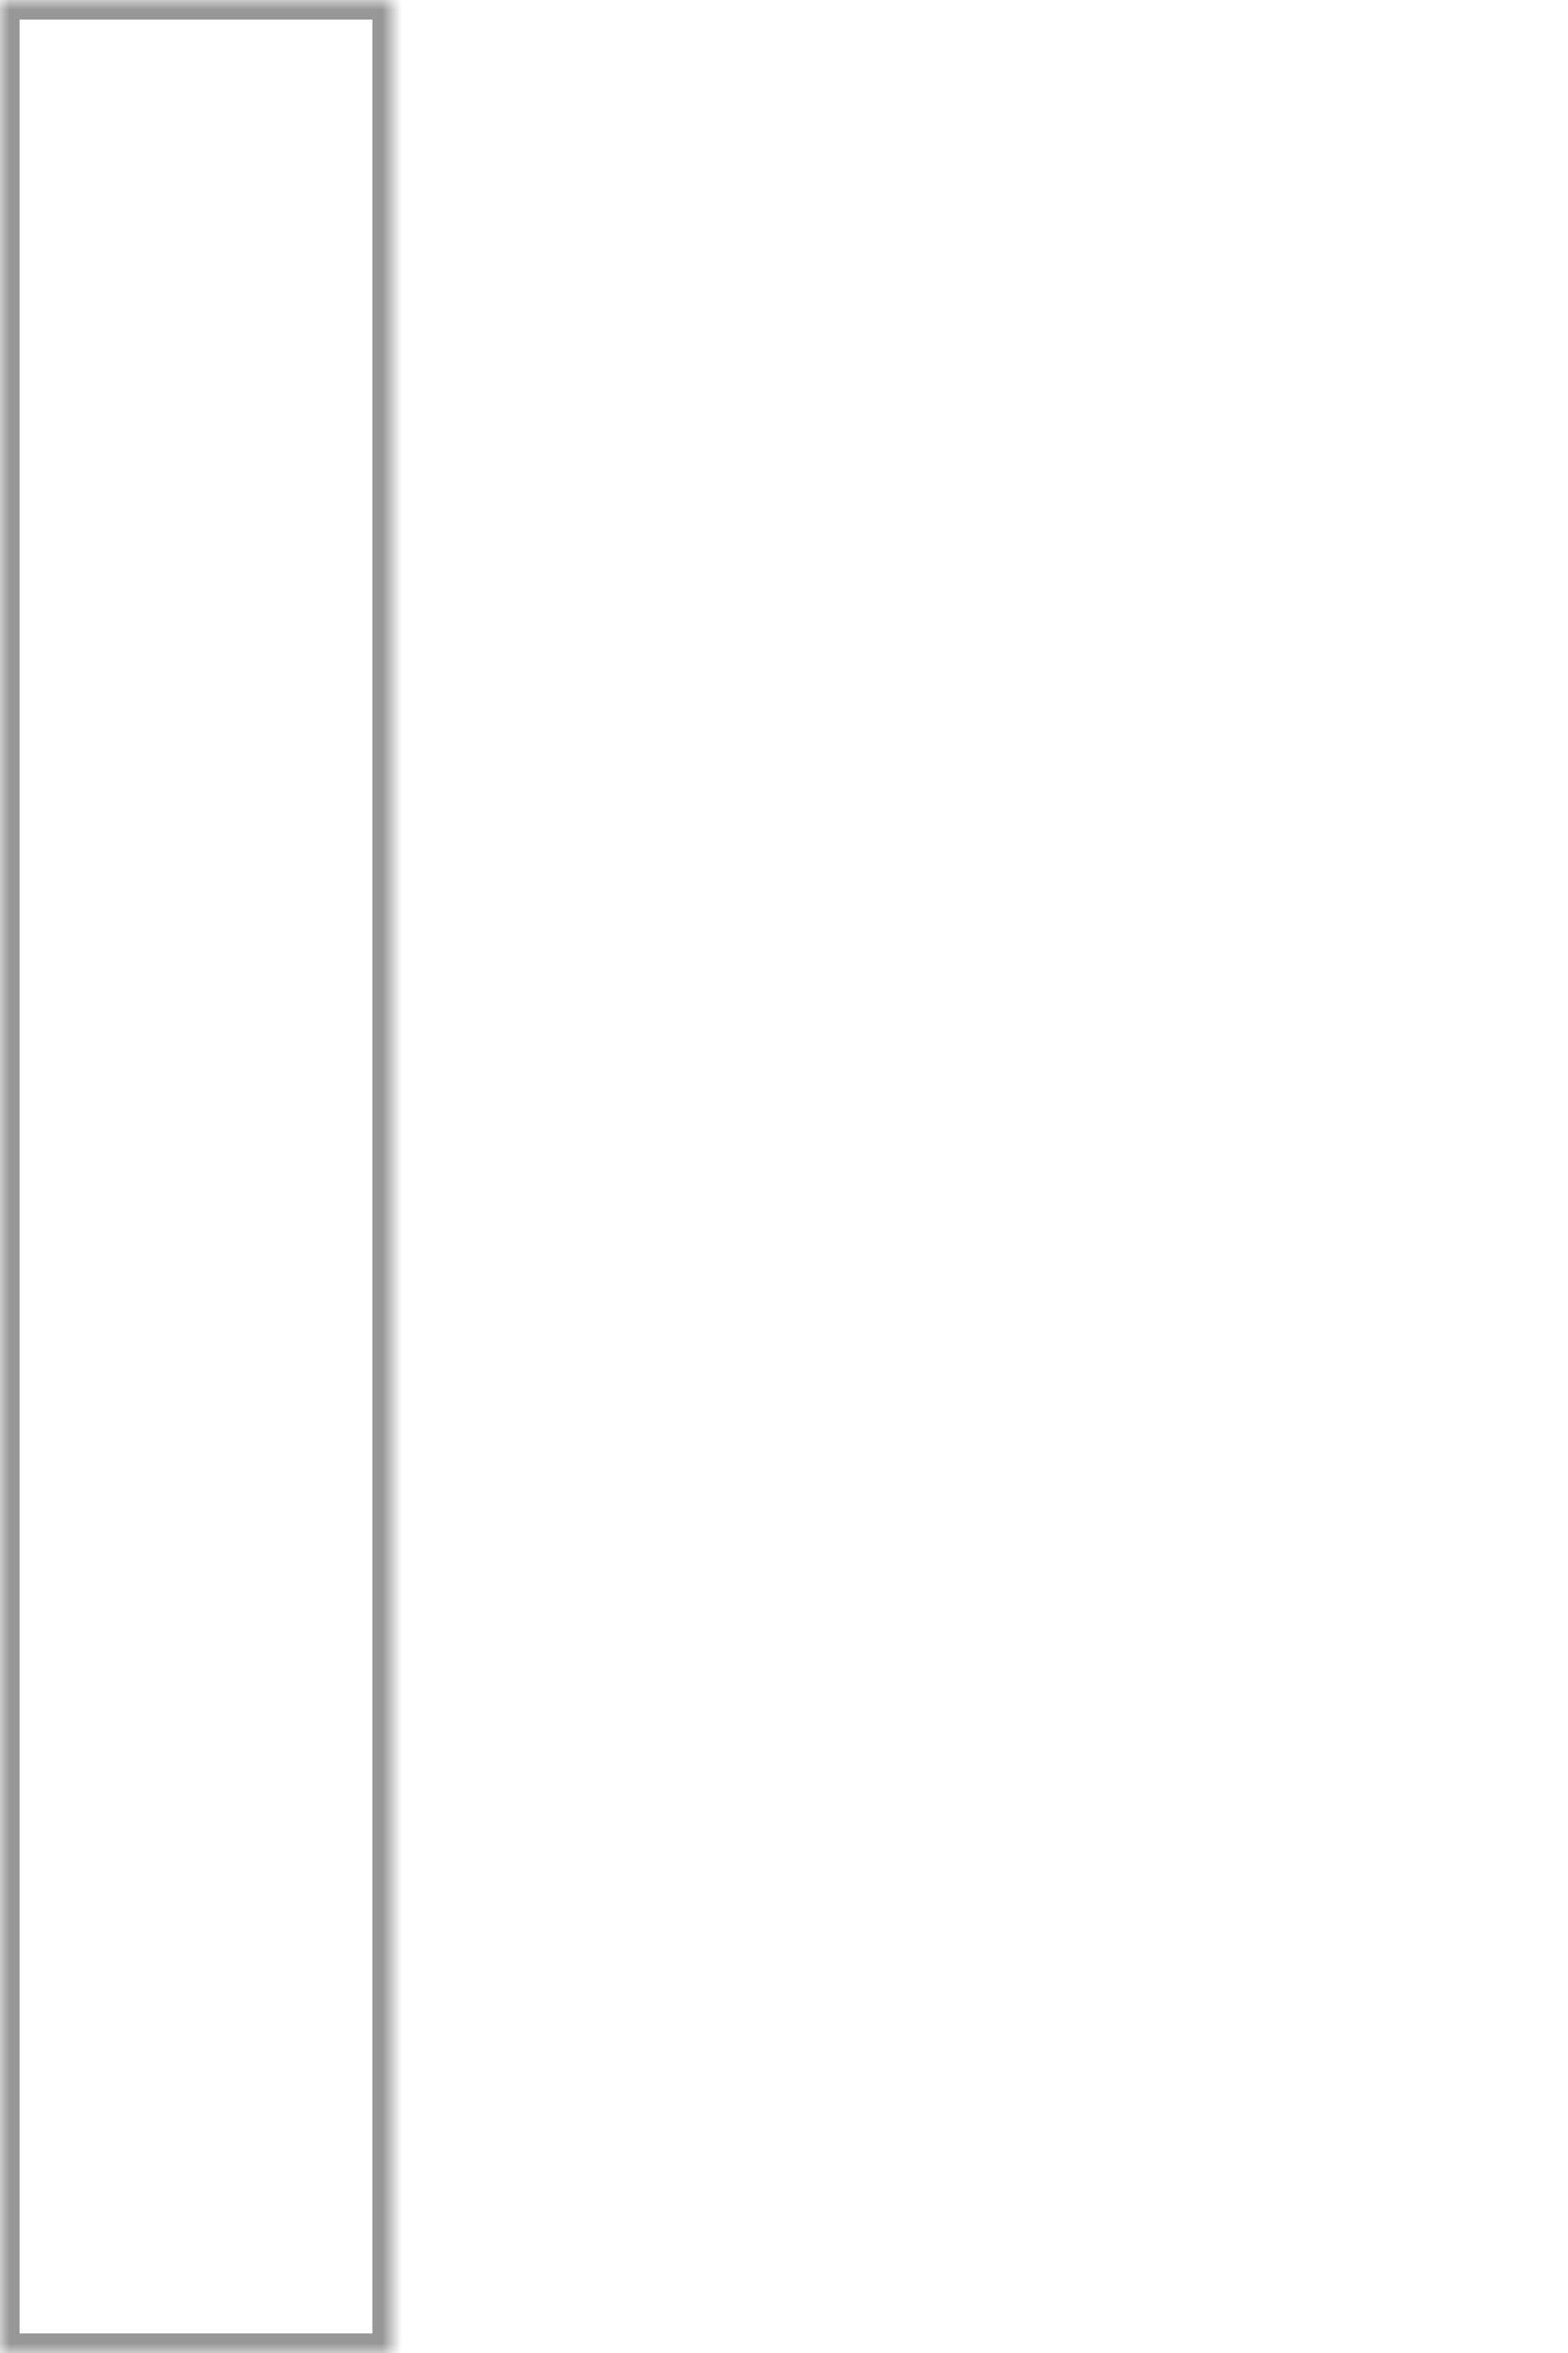 <?xml version="1.0" encoding="UTF-8"?>
<svg width="80px" height="120px" viewBox="0 0 80 120" version="1.1" xmlns="http://www.w3.org/2000/svg" xmlns:xlink="http://www.w3.org/1999/xlink">
    <!-- Generator: Sketch 42 (36781) - http://www.bohemiancoding.com/sketch -->
    <title>Pause</title>
    <desc>Created with Sketch.</desc>
    <defs>
        <rect id="path-1" x="0" y="0" width="20" height="120"></rect>
        <mask id="mask-2" maskContentUnits="userSpaceOnUse" maskUnits="objectBoundingBox" x="0" y="0" width="20" height="120" fill="white">
            <use xlink:href="#path-1"></use>
        </mask>
        <rect id="path-3" x="60" y="0" width="20" height="120"></rect>
        <mask id="mask-4" maskContentUnits="userSpaceOnUse" maskUnits="objectBoundingBox" x="0" y="0" width="20" height="120" fill="white">
            <use xlink:href="#path-3"></use>
        </mask>
    </defs>
    <g id="Page-1" stroke="none" stroke-width="1" fill="none" fill-rule="evenodd">
        <g id="Video-Screen" transform="translate(-1200, -891)" stroke="#979797" stroke-width="2">
            <g id="Pause" transform="translate(1200, 891)">
                <use id="Rectangle-2" mask="url(#mask-2)" xlink:href="#path-1"></use>
                <use id="Rectangle-2-Copy" mask="url(#mask-4)" xlink:href="#path-3"></use>
            </g>
        </g>
    </g>
</svg>